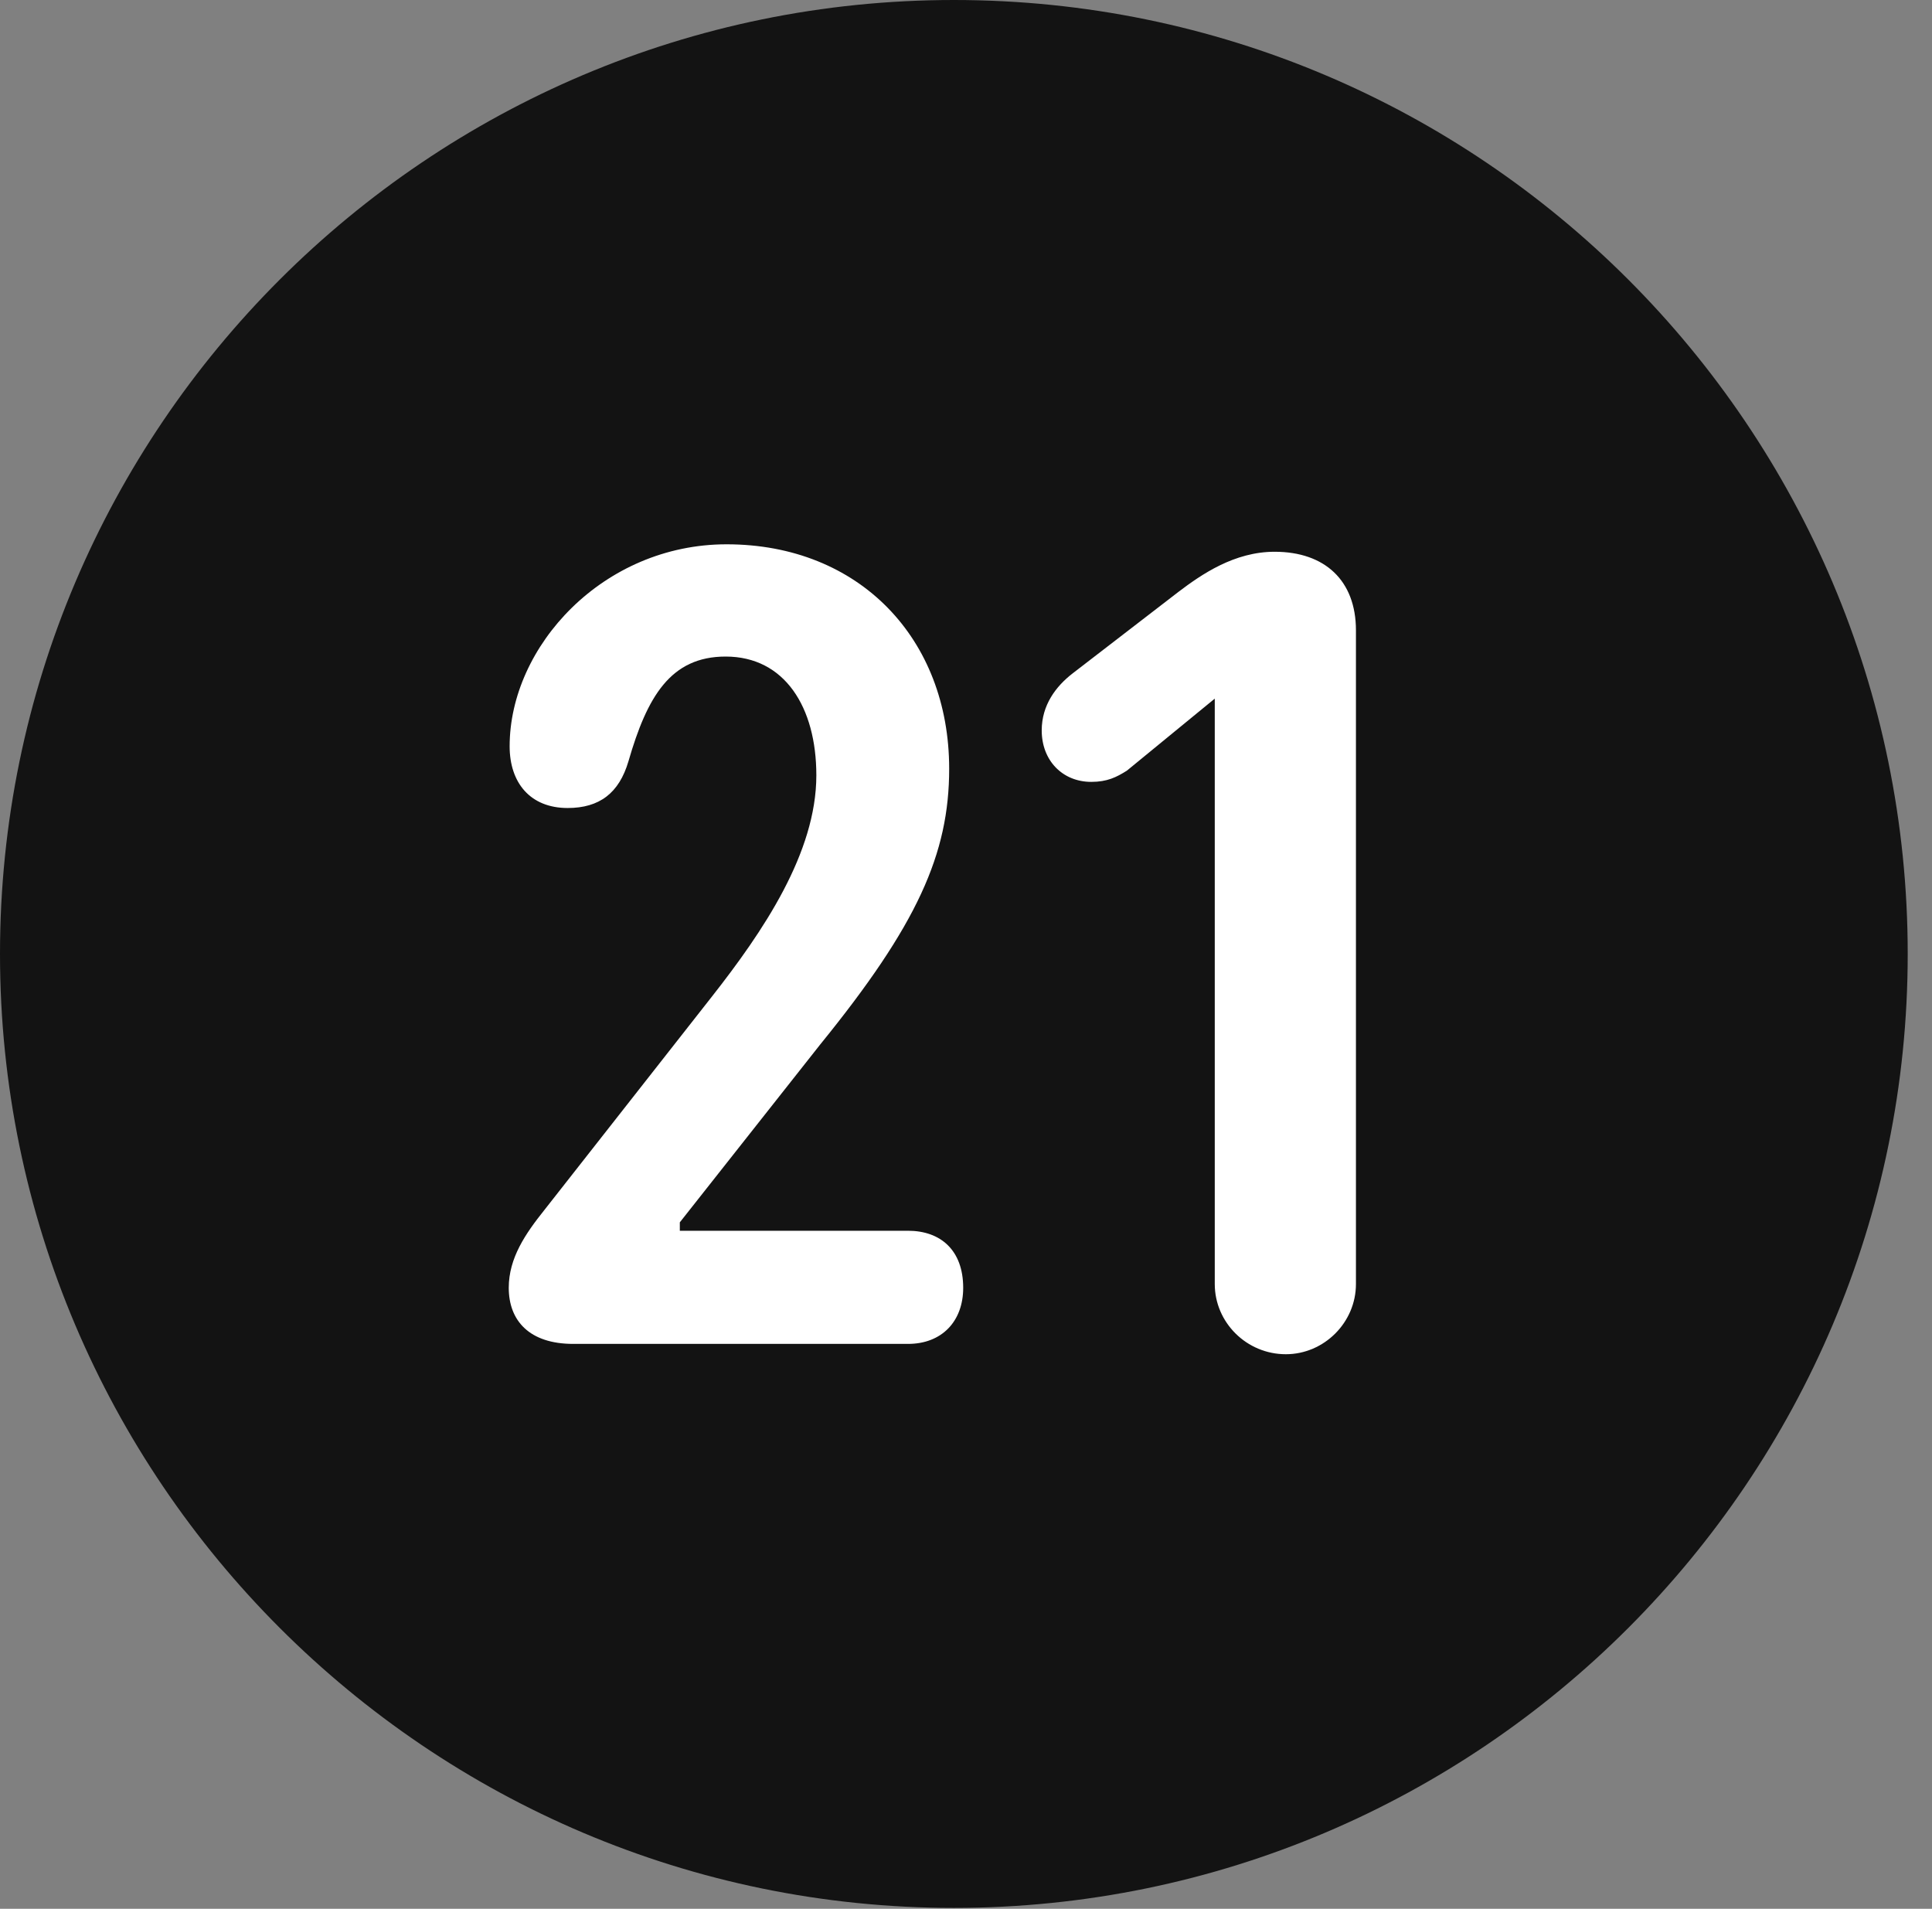 <?xml version="1.0" encoding="UTF-8"?>
<!--Generator: Apple Native CoreSVG 326-->
<!DOCTYPE svg
PUBLIC "-//W3C//DTD SVG 1.1//EN"
       "http://www.w3.org/Graphics/SVG/1.1/DTD/svg11.dtd">
<svg version="1.1" xmlns="http://www.w3.org/2000/svg" xmlns:xlink="http://www.w3.org/1999/xlink" viewBox="0 0 28.246 27.904">
 <rect x="0" y="0" width="28.246" height="27.904" fill="#808080" stroke="none"/>
 <g>
  <rect height="27.904" opacity="0" width="28.246" x="0" y="0"/>
  <path d="M13.945 27.891C21.643 27.891 27.891 21.629 27.891 13.945C27.891 6.248 21.643 0 13.945 0C6.262 0 0 6.248 0 13.945C0 21.629 6.262 27.891 13.945 27.891Z" fill="black" fill-opacity="0.85"/>
  <path d="M8.381 19.646C7.738 19.646 7.438 19.305 7.438 18.826C7.438 18.389 7.684 18.033 7.957 17.691L10.404 14.574C11.156 13.617 11.935 12.469 11.935 11.334C11.935 10.336 11.471 9.598 10.609 9.598C9.803 9.598 9.461 10.185 9.188 11.129C9.051 11.594 8.764 11.812 8.299 11.812C7.752 11.812 7.451 11.443 7.451 10.91C7.451 9.447 8.818 7.957 10.623 7.957C12.565 7.957 13.877 9.338 13.877 11.238C13.877 12.482 13.412 13.521 11.99 15.271L9.939 17.869L9.939 17.992L13.275 17.992C13.754 17.992 14.082 18.279 14.082 18.826C14.082 19.318 13.768 19.646 13.275 19.646ZM18.799 19.797C18.225 19.797 17.76 19.332 17.76 18.771L17.76 10.213L16.475 11.266C16.324 11.361 16.188 11.43 15.955 11.43C15.531 11.43 15.23 11.115 15.23 10.678C15.23 10.309 15.435 10.035 15.682 9.844L17.227 8.654C17.568 8.395 18.047 8.066 18.635 8.066C19.373 8.066 19.824 8.49 19.824 9.215L19.824 18.771C19.824 19.332 19.359 19.797 18.799 19.797Z" fill="white"/>
 </g>
</svg>
